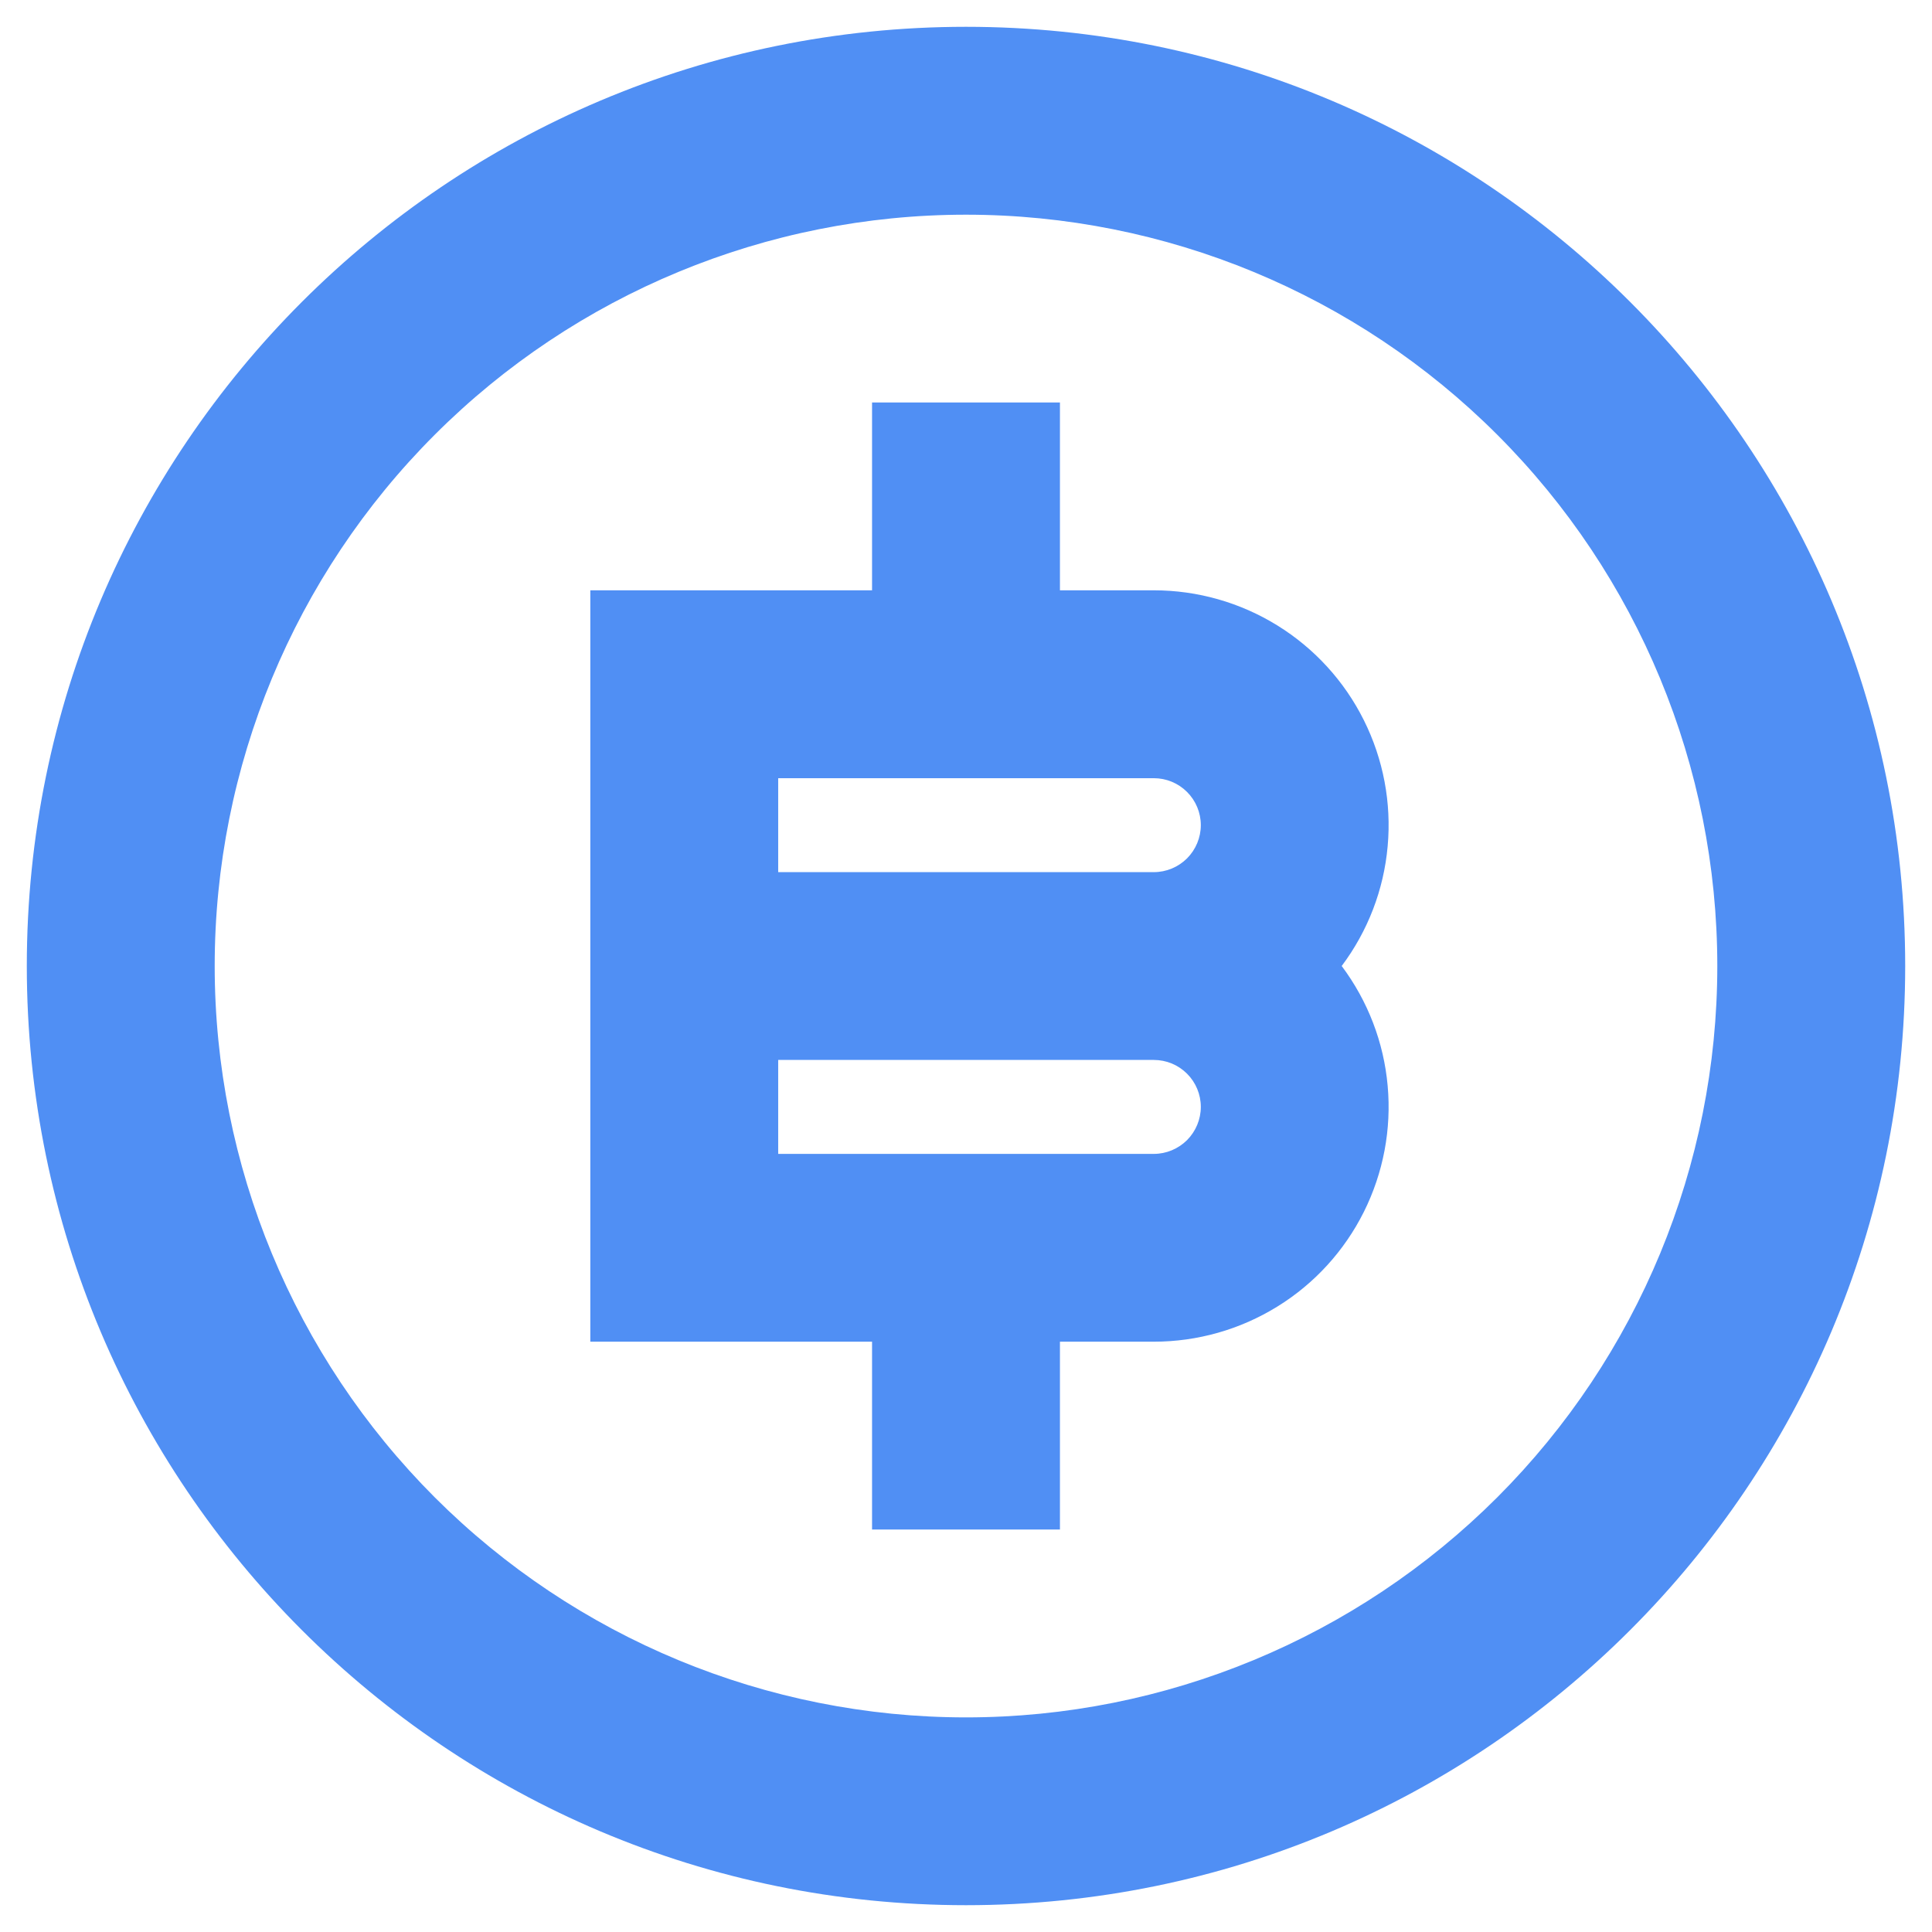 <svg width="24" height="24" viewBox="0 0 24 24" fill="none" xmlns="http://www.w3.org/2000/svg">
<path d="M12 23.667C5.557 23.667 0.333 18.444 0.333 12C0.333 5.557 5.557 0.333 12 0.333C18.444 0.333 23.667 5.557 23.667 12C23.667 18.444 18.444 23.667 12 23.667ZM12 21.334C14.475 21.334 16.849 20.35 18.6 18.6C20.35 16.849 21.333 14.476 21.333 12C21.333 9.525 20.35 7.151 18.6 5.401C16.849 3.65 14.475 2.667 12 2.667C9.525 2.667 7.151 3.65 5.4 5.401C3.65 7.151 2.667 9.525 2.667 12C2.667 14.476 3.65 16.849 5.4 18.6C7.151 20.35 9.525 21.334 12 21.334ZM10.833 16.667H7.333V7.333H10.833V5H13.167V7.333H14.333C14.875 7.333 15.406 7.484 15.867 7.769C16.328 8.054 16.7 8.461 16.942 8.946C17.184 9.43 17.287 9.973 17.238 10.512C17.19 11.052 16.992 11.567 16.667 12C16.992 12.434 17.19 12.949 17.238 13.488C17.287 14.028 17.184 14.57 16.942 15.055C16.7 15.539 16.328 15.947 15.867 16.231C15.406 16.516 14.875 16.667 14.333 16.667H13.167V19H10.833V16.667ZM9.667 13.167V14.334H14.333C14.488 14.334 14.636 14.272 14.746 14.163C14.855 14.053 14.917 13.905 14.917 13.75C14.917 13.595 14.855 13.447 14.746 13.338C14.636 13.228 14.488 13.167 14.333 13.167H9.667ZM9.667 9.667V10.834H14.333C14.488 10.834 14.636 10.772 14.746 10.663C14.855 10.553 14.917 10.405 14.917 10.25C14.917 10.095 14.855 9.947 14.746 9.838C14.636 9.728 14.488 9.667 14.333 9.667H9.667Z" fill="#508FF4"/>
</svg>

